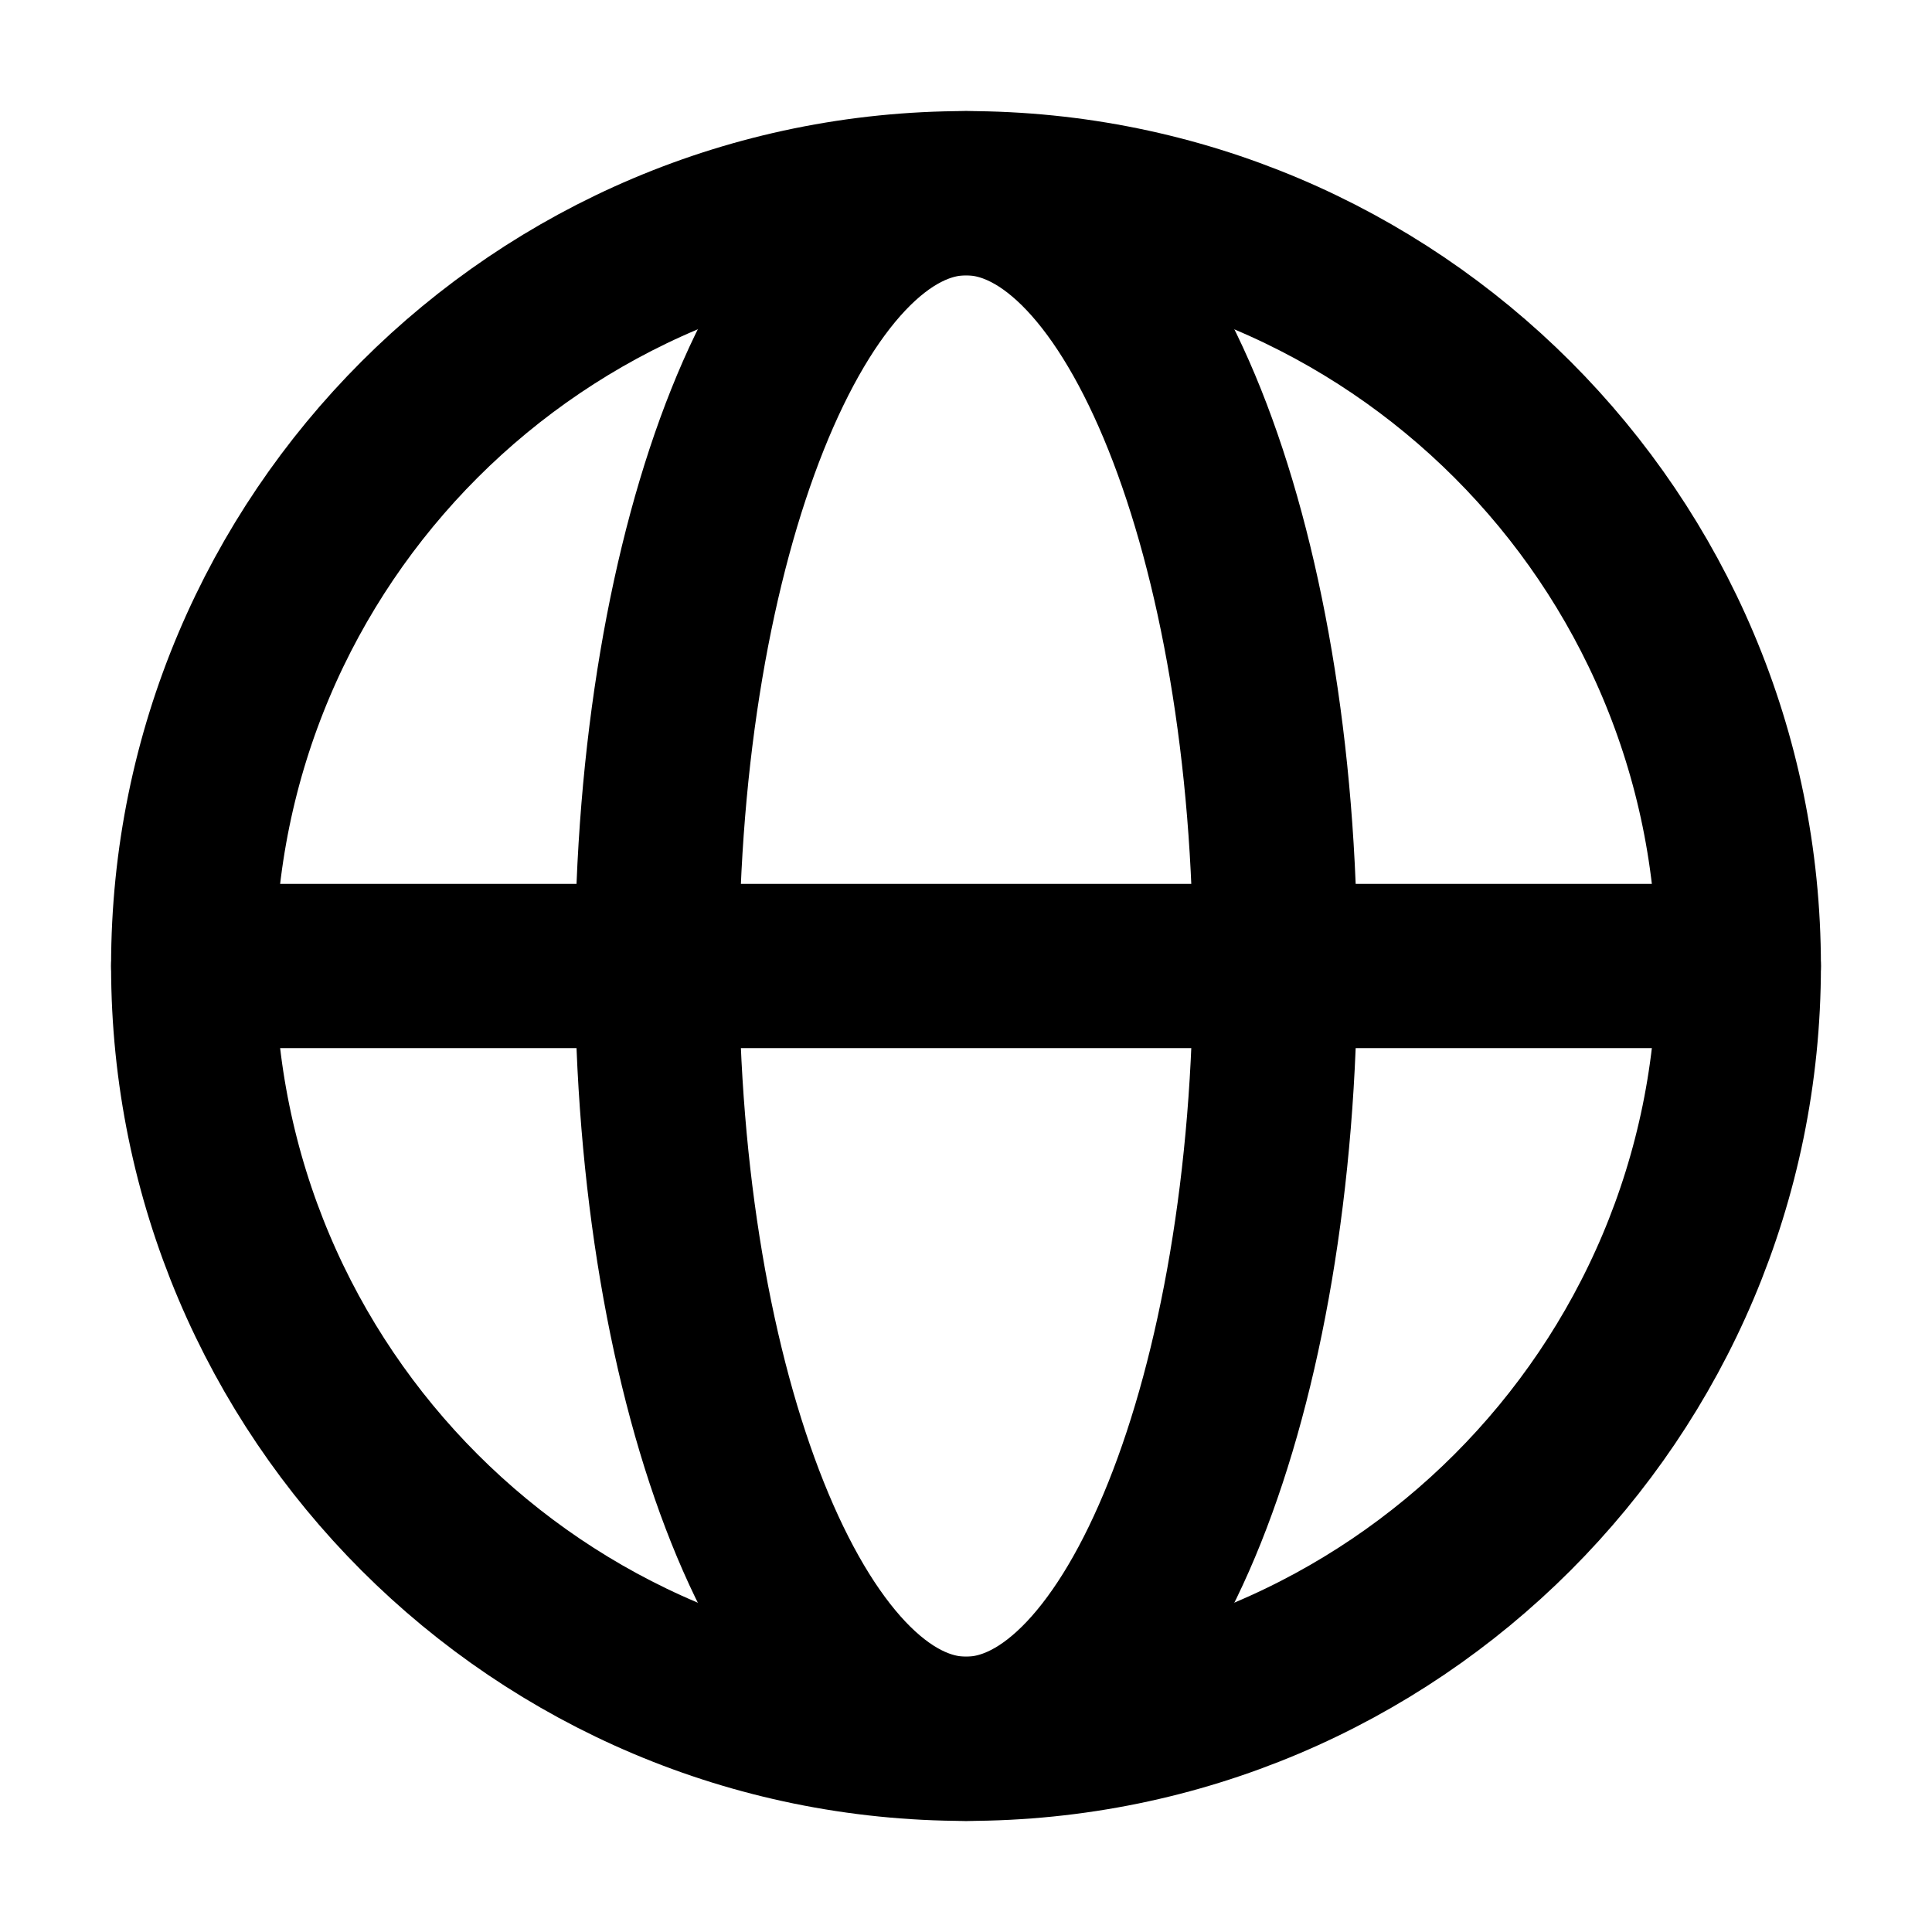 <svg width="20" height="20" viewBox="0 0 20 20" fill="none" xmlns="http://www.w3.org/2000/svg">
<g id="language_nor_light">
<g id="Group 104">
<path id="Vector" fill-rule="evenodd" clip-rule="evenodd" d="M10 18C14.418 18 18 14.418 18 10C18 5.582 14.418 2 10 2C5.582 2 2 5.582 2 10C2 14.418 5.582 18 10 18Z" stroke="currentColor" stroke-width="1.7" stroke-linecap="round" stroke-linejoin="round"/>
<path id="Vector_2" d="M2 10H18" stroke="currentColor" stroke-width="1.7" stroke-linecap="round" stroke-linejoin="round"/>
<path id="Vector_3" fill-rule="evenodd" clip-rule="evenodd" d="M10.001 18C11.768 18 13.201 14.418 13.201 10C13.201 5.582 11.768 2 10.001 2C8.233 2 6.801 5.582 6.801 10C6.801 14.418 8.233 18 10.001 18Z" stroke="currentColor" stroke-width="1.7" stroke-linecap="round" stroke-linejoin="round"/>
</g>
</g>
</svg>
